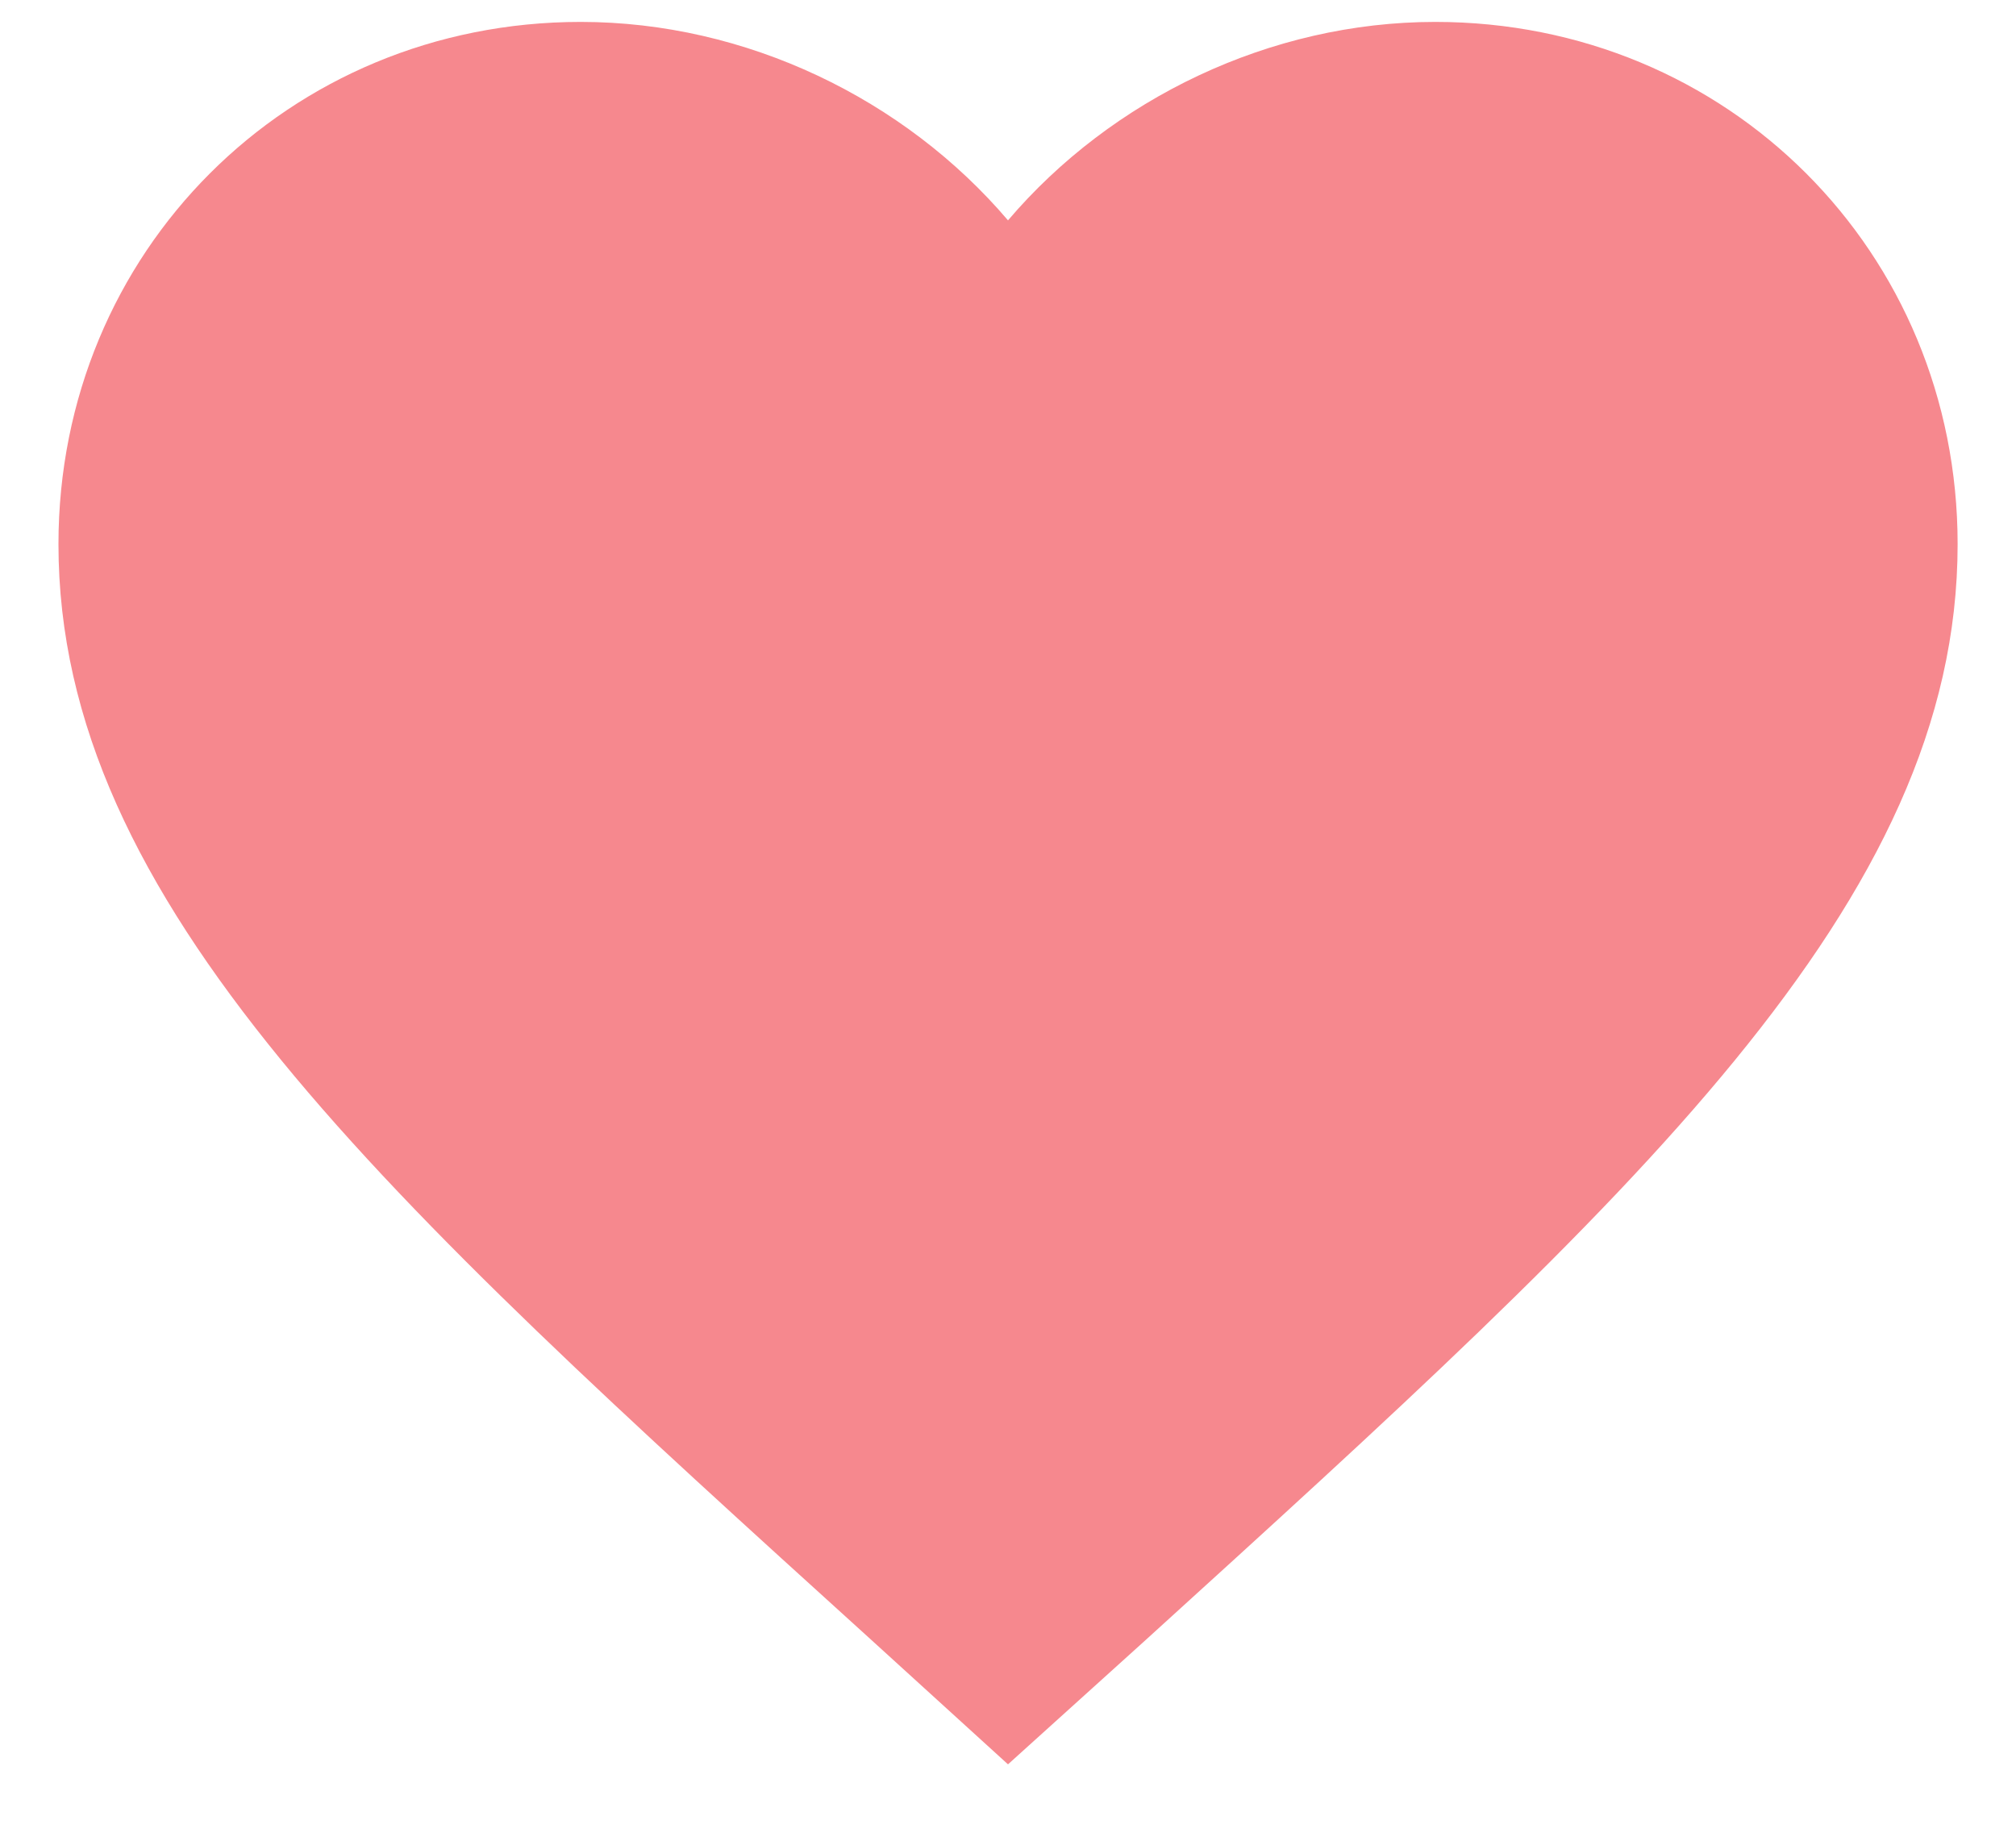 <svg width="23" height="21" viewBox="0 0 23 21" fill="none" xmlns="http://www.w3.org/2000/svg">
<path d="M11.5 20.129L9.929 18.699C4.35 13.64 0.667 10.303 0.667 6.208C0.667 2.872 3.289 0.25 6.625 0.25C8.51 0.25 10.319 1.127 11.5 2.514C12.681 1.127 14.49 0.25 16.375 0.25C19.712 0.25 22.334 2.872 22.334 6.208C22.334 10.303 18.65 13.64 13.071 18.71L11.5 20.129Z" fill="#F6888E"/>
</svg>
